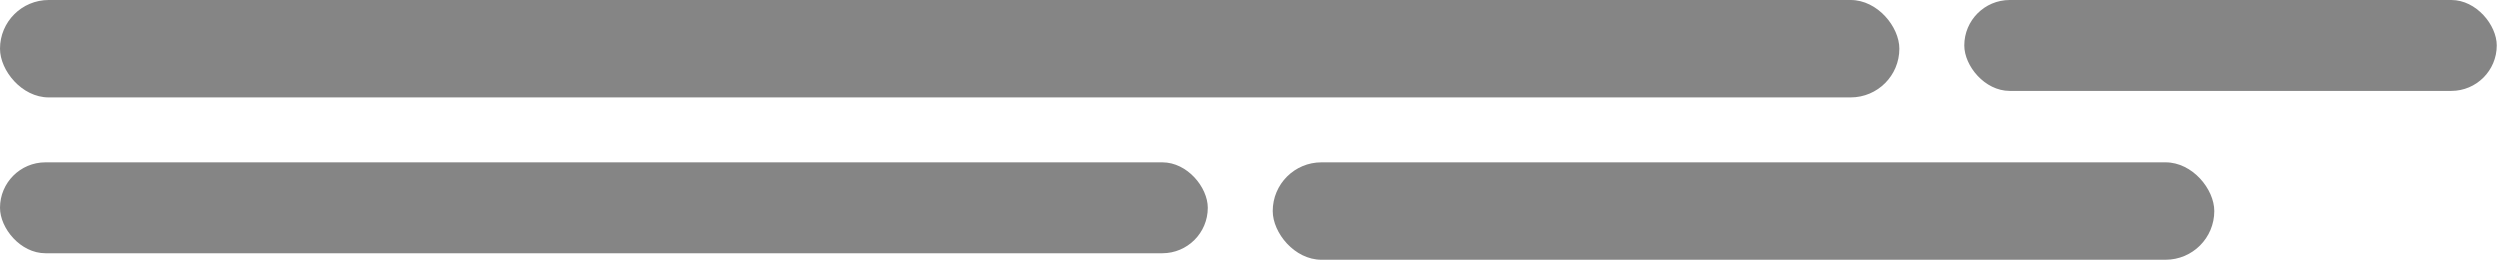 <svg xmlns="http://www.w3.org/2000/svg" width="154" height="16" viewBox="0 0 154 16" fill="none">
<rect width="117" height="6" rx="3" fill="#000" fill-opacity="0.48"/>
<rect x="121" width="32.8" height="5.6" rx="2.8" fill="#000" fill-opacity="0.48"/>
<rect y="10" width="74.4" height="5.6" rx="2.8" fill="#000" fill-opacity="0.48"/>
<rect x="78.4" y="10" width="58" height="6" rx="3" fill="#000" fill-opacity="0.48"/>
</svg>